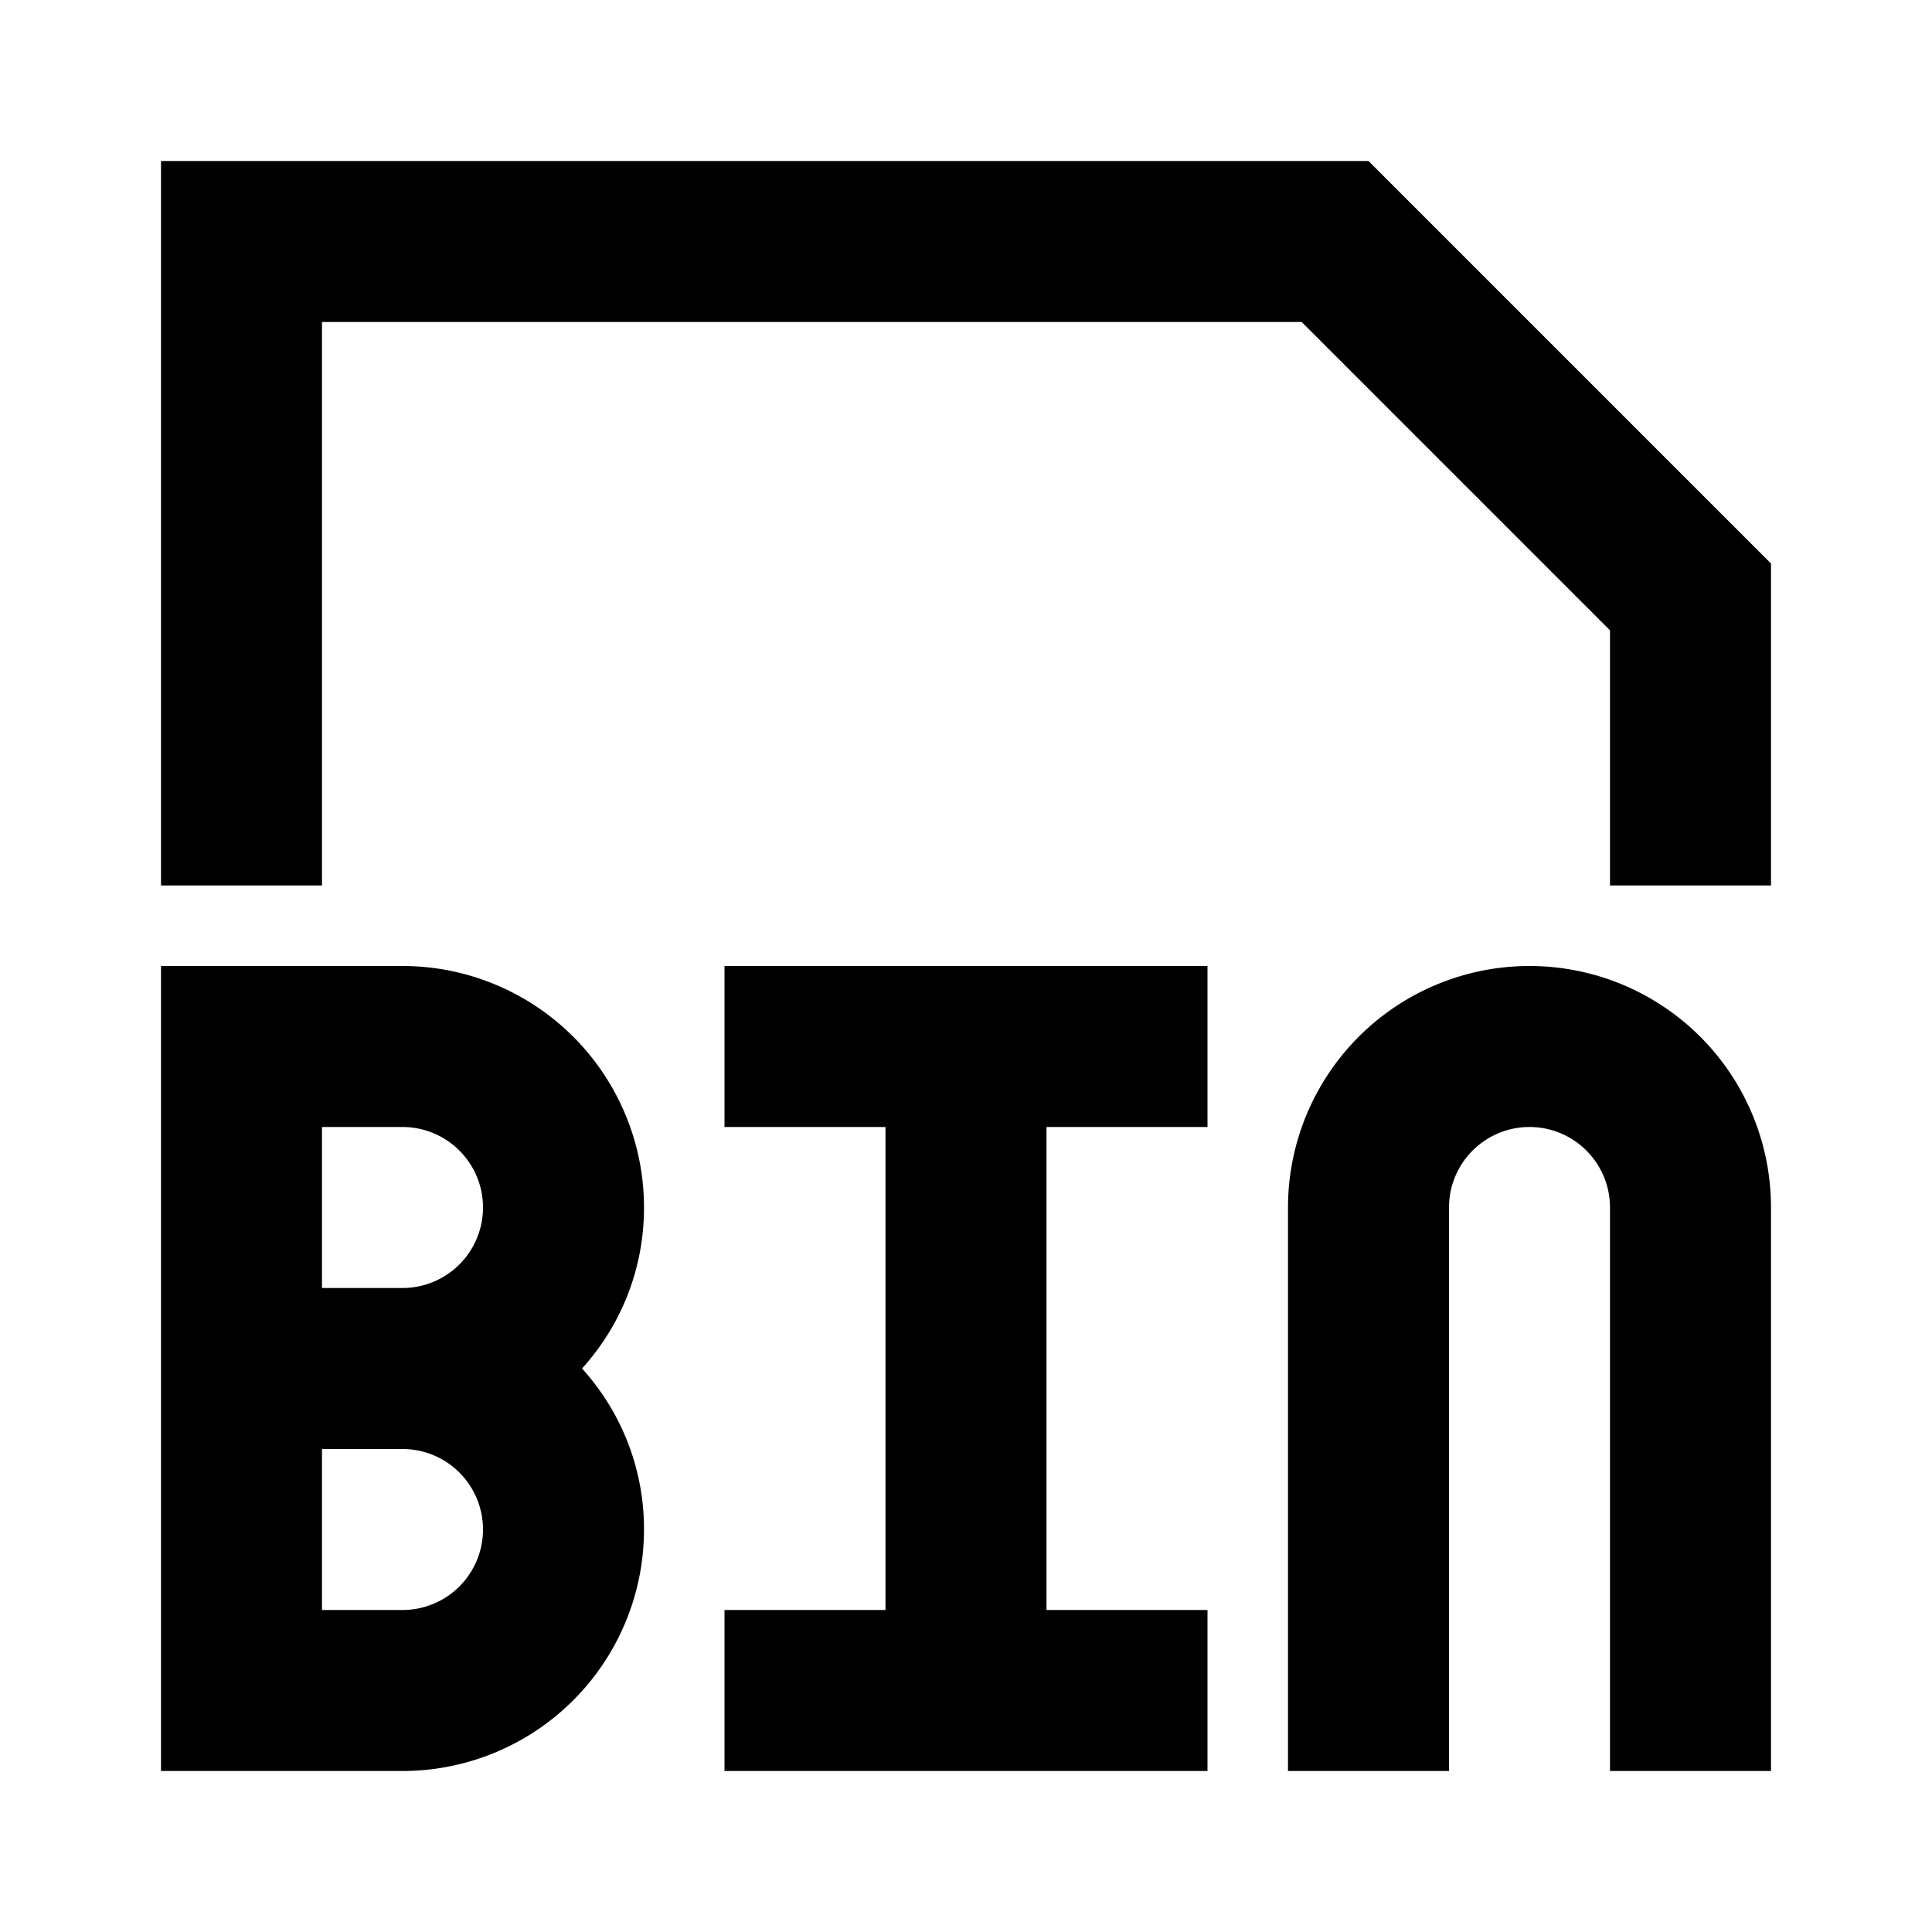 <svg xmlns="http://www.w3.org/2000/svg" viewBox="0 0 48 48"><rect width="48" height="48" style="fill:none"/><path d="M32,44V30a6,6,0,0,1,12,0V44H40V30a2,2,0,0,0-4,0V44ZM4,4V22H8V8H32.34L40,15.66V22h4V14L34,4ZM30,28V24H18v4h4V40H18v4H30V40H26V28ZM14.46,34A5.93,5.93,0,0,1,16,38a6,6,0,0,1-6,6H4V24h6a6,6,0,0,1,6,6A5.93,5.93,0,0,1,14.46,34ZM8,32h2a2,2,0,0,0,0-4H8Zm4,6a2,2,0,0,0-2-2H8v4h2A2,2,0,0,0,12,38Z"/></svg>